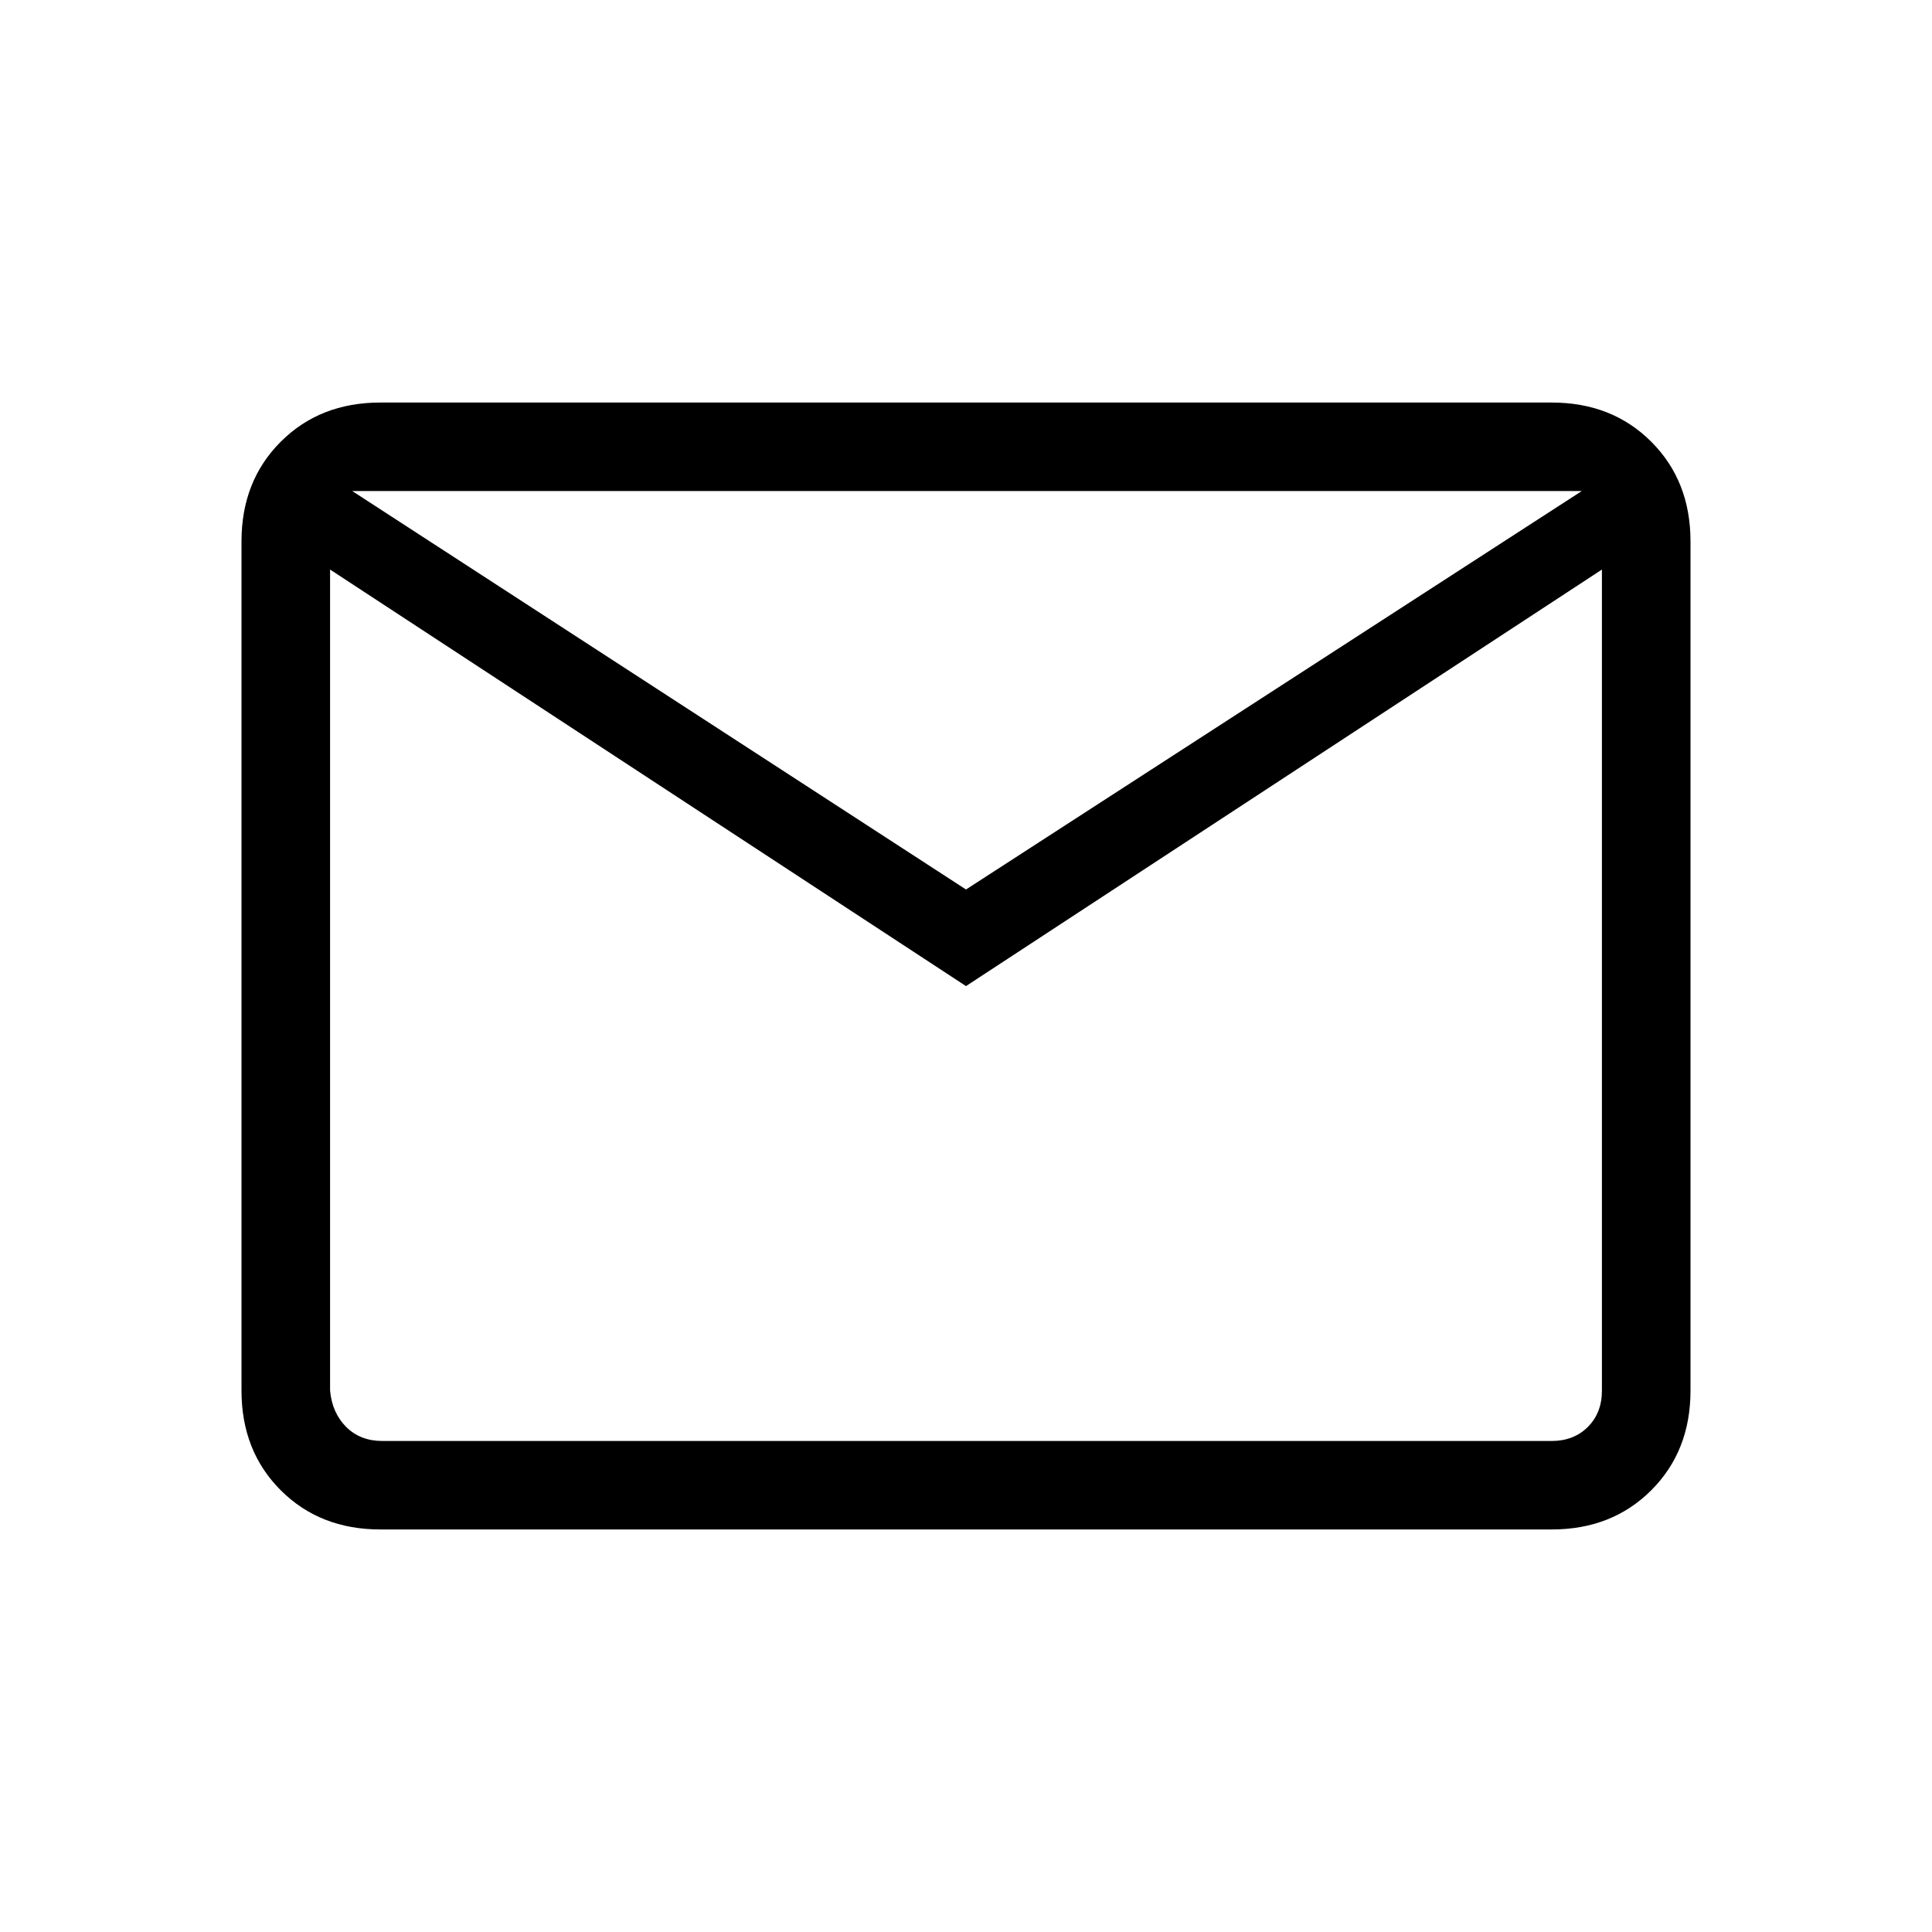 <svg xmlns="http://www.w3.org/2000/svg" height="20" width="20"><path d="M3.938 15.833q-.626 0-1.032-.406T2.5 14.396V5.604q0-.625.406-1.031.406-.406 1.032-.406h12.124q.626 0 1.032.406t.406 1.031v8.792q0 .625-.406 1.031-.406.406-1.032.406ZM10 10.208 3.417 5.896v8.5q0 .229.145.375.146.146.376.146h12.124q.23 0 .376-.146.145-.146.145-.375v-8.5Zm0-1 6.375-4.125H3.646ZM3.417 5.896v-.813 9.313q.021.229.166.375.146.146.375.146h-.541v-.521Z"/></svg>